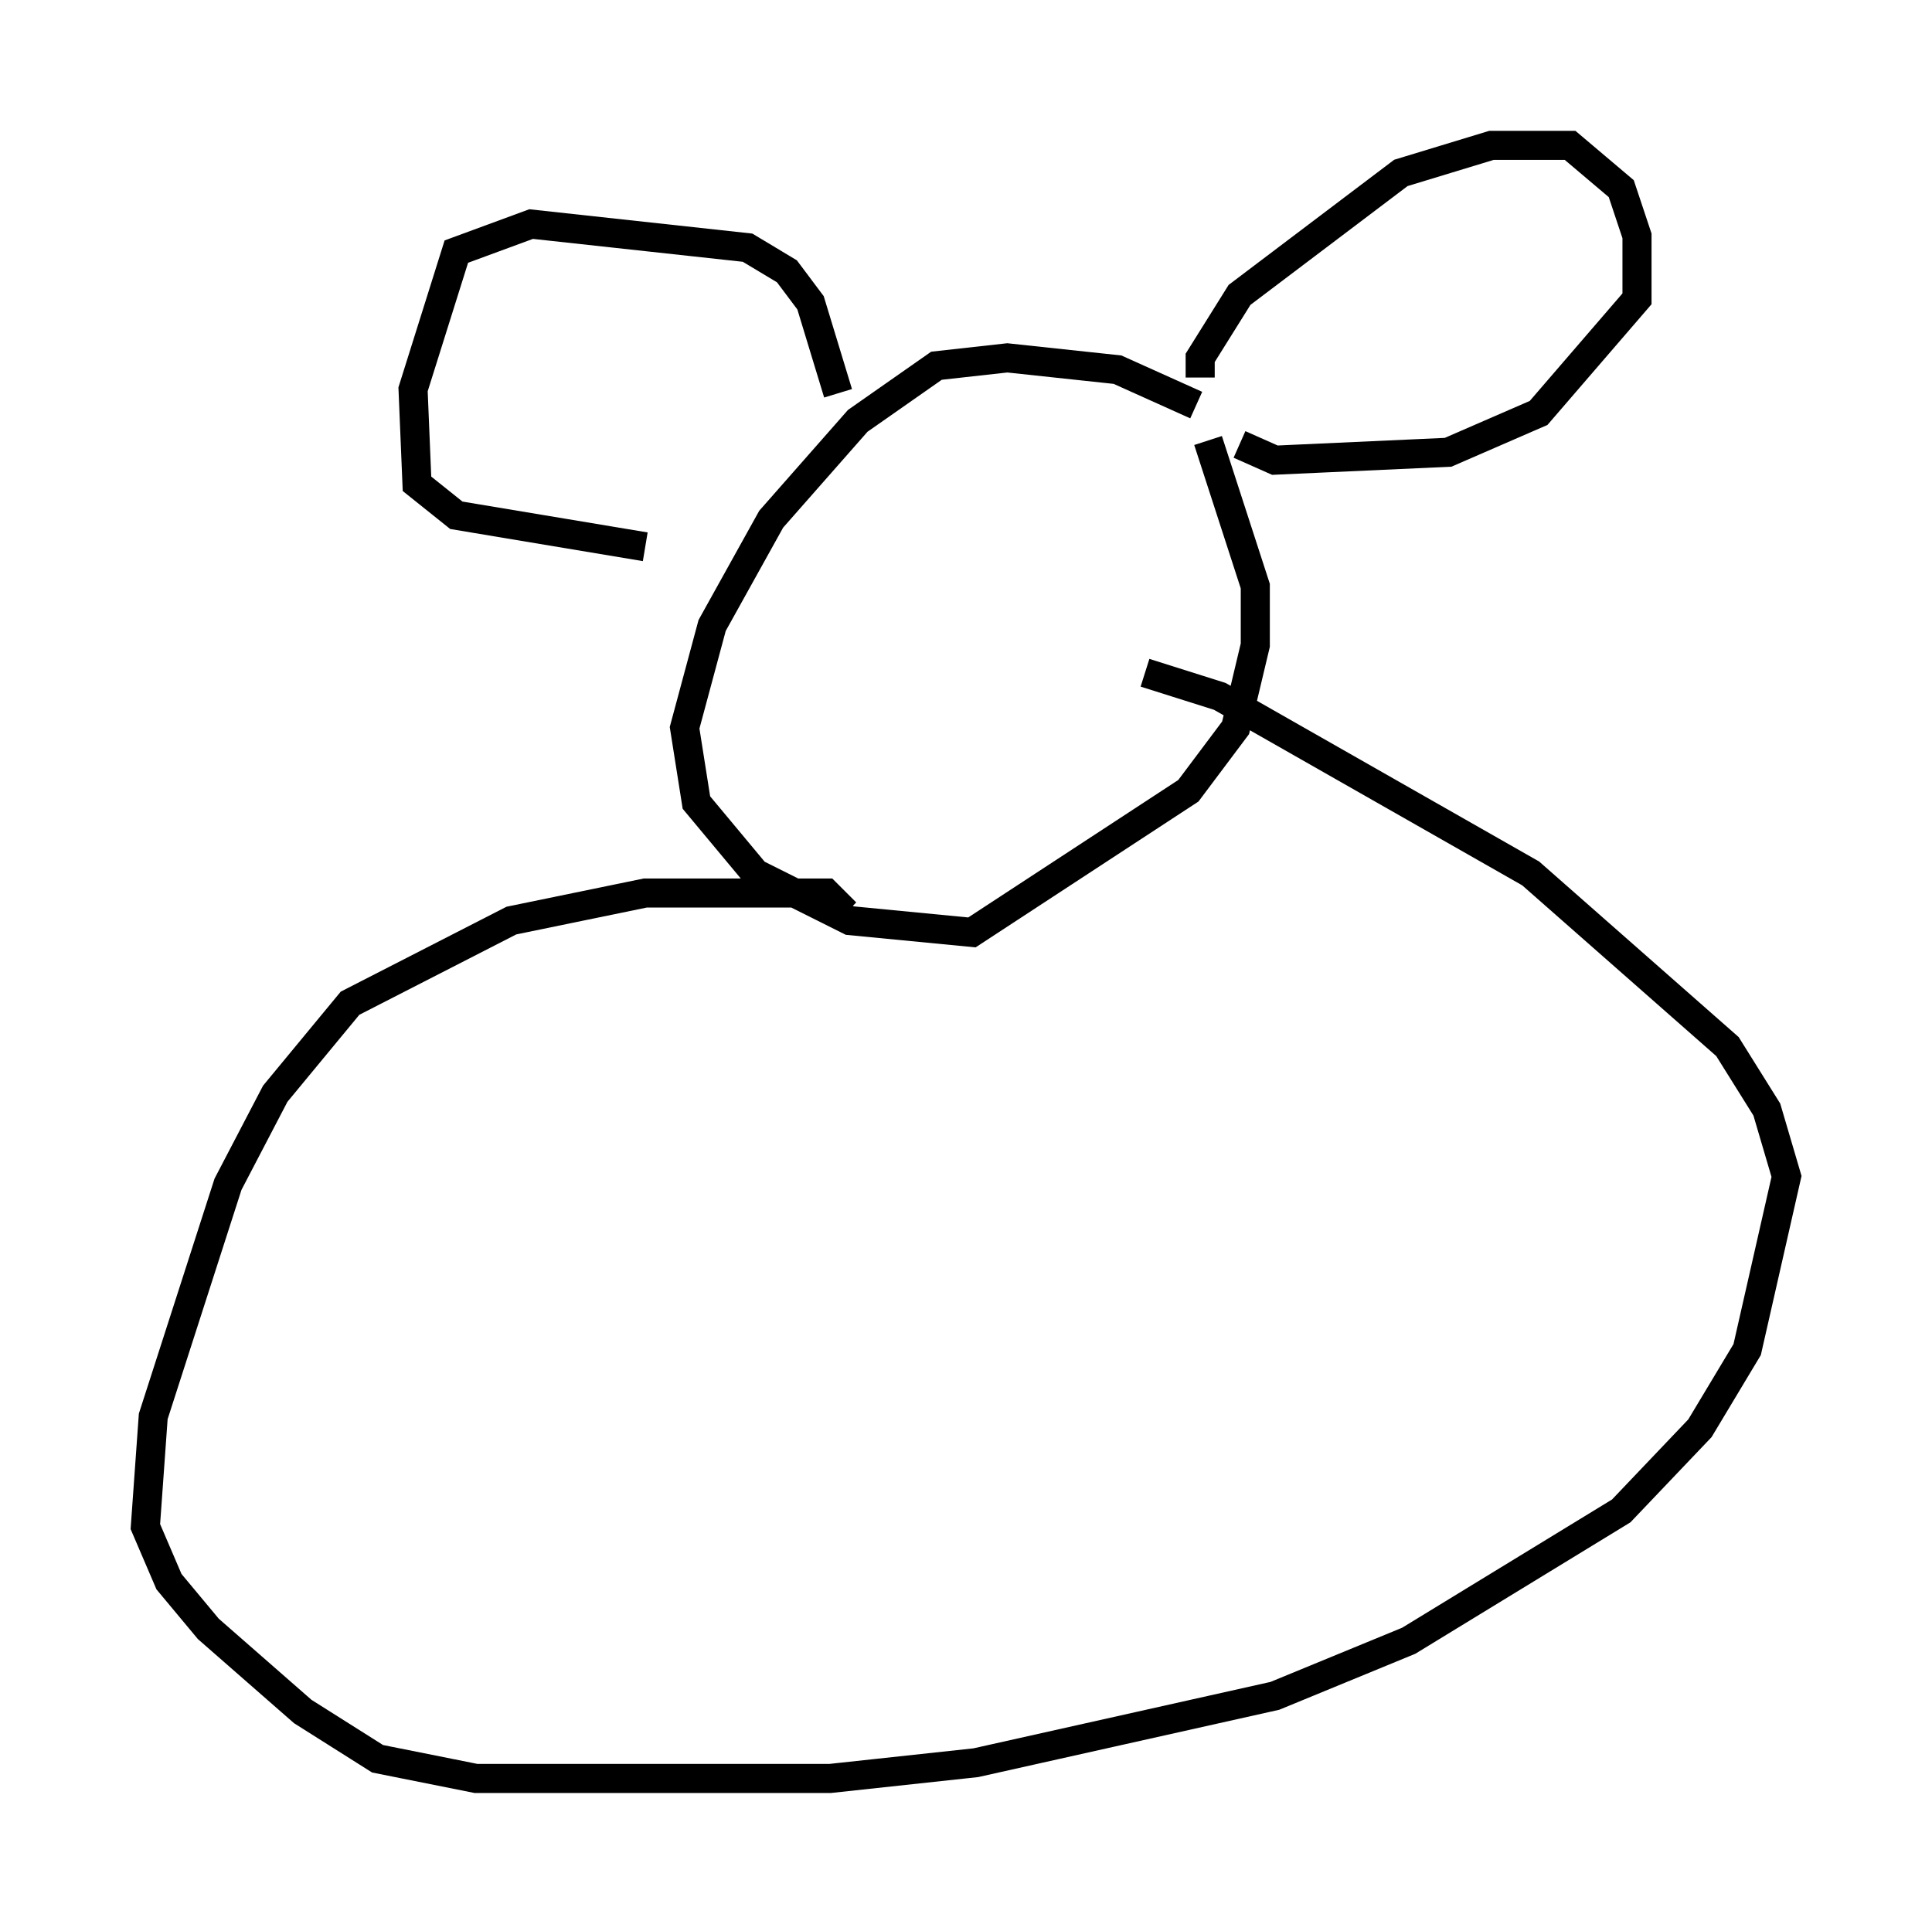 <?xml version="1.0" encoding="utf-8" ?>
<svg baseProfile="full" height="66.156" version="1.1" width="66.427" xmlns="http://www.w3.org/2000/svg" xmlns:ev="http://www.w3.org/2001/xml-events" xmlns:xlink="http://www.w3.org/1999/xlink"><defs /><rect fill="white" height="66.156" width="66.427" x="0" y="0" /><path d="M41.535, 14.607 m-0.406, -0.677 l-2.706, -1.218 -3.789, -0.406 l-2.436, 0.271 -2.706, 1.894 l-2.977, 3.383 -2.03, 3.654 l-0.947, 3.518 0.406, 2.571 l2.03, 2.436 3.248, 1.624 l4.195, 0.406 7.442, -4.871 l1.624, -2.165 0.677, -2.842 l0.0, -2.03 -1.624, -5.007 m-0.271, -2.165 l0.0, -0.677 1.353, -2.165 l5.548, -4.195 3.112, -0.947 l2.706, 0.0 1.759, 1.488 l0.541, 1.624 0.0, 2.165 l-3.383, 3.924 -3.112, 1.353 l-5.954, 0.271 -1.218, -0.541 m-13.802, -1.759 l-0.947, -3.112 -0.812, -1.083 l-1.353, -0.812 -7.442, -0.812 l-2.571, 0.947 -1.488, 4.736 l0.135, 3.248 1.353, 1.083 l6.495, 1.083 m4.871, 18.538 l0.0, 0.0 m2.03, -5.954 l-0.677, -0.677 -6.225, 0.0 l-4.601, 0.947 -5.548, 2.842 l-2.571, 3.112 -1.624, 3.112 l-2.571, 7.984 -0.271, 3.789 l0.812, 1.894 1.353, 1.624 l3.248, 2.842 2.571, 1.624 l3.383, 0.677 12.178, 0.0 l5.007, -0.541 10.284, -2.3 l4.601, -1.894 7.307, -4.465 l2.706, -2.842 1.624, -2.706 l1.353, -5.954 -0.677, -2.3 l-1.353, -2.165 -6.766, -5.954 l-10.69, -6.089 -2.571, -0.812 " fill="none" stroke="black" stroke-width="1" /></svg>